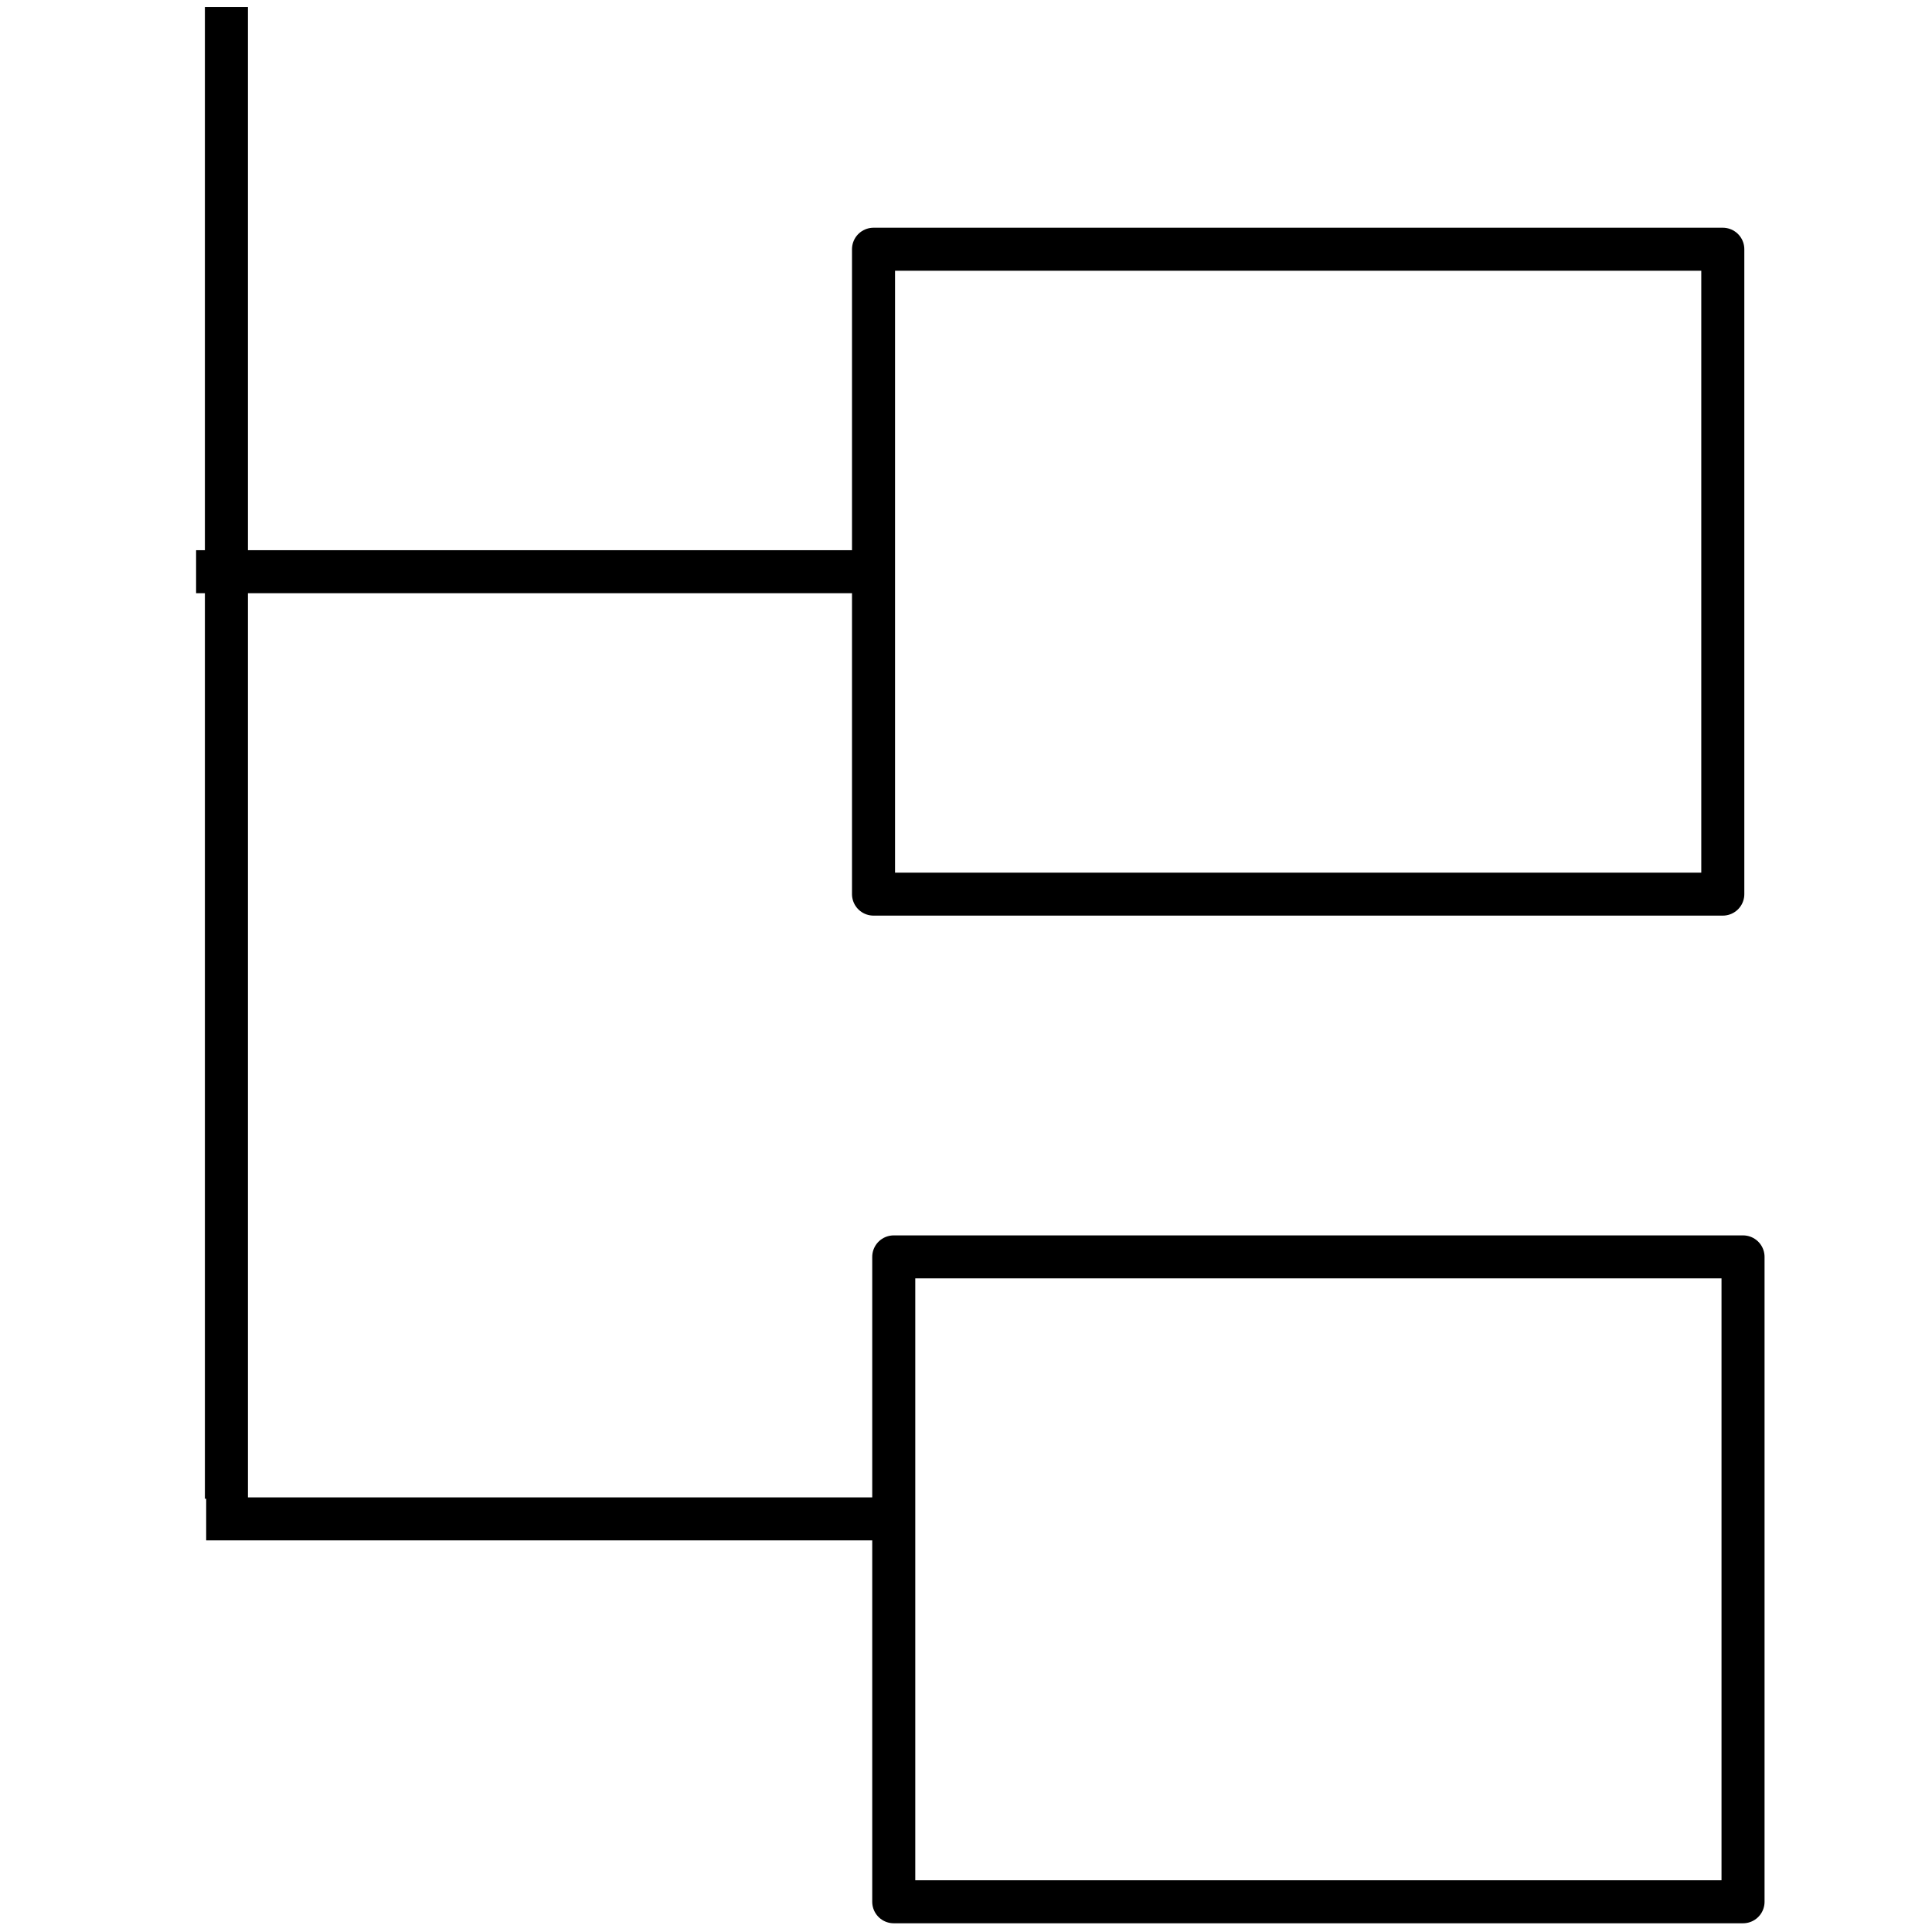 <?xml version="1.0" encoding="UTF-8" standalone="no"?>
<svg
   xmlns:dc="http://purl.org/dc/elements/1.1/"
   xmlns:cc="http://creativecommons.org/ns#"
   xmlns:rdf="http://www.w3.org/1999/02/22-rdf-syntax-ns#"
   xmlns:svg="http://www.w3.org/2000/svg"
   xmlns="http://www.w3.org/2000/svg"
   xmlns:sodipodi="http://sodipodi.sourceforge.net/DTD/sodipodi-0.dtd"
   xmlns:inkscape="http://www.inkscape.org/namespaces/inkscape"
   sodipodi:docname="tree.svg"
   inkscape:version="1.0 (4035a4fb49, 2020-05-01)"
   version="1.1"
   id="svg4188"
   viewBox="0 0 44.942 44.942"
   height="12.684mm"
   width="12.684mm">
  <defs
     id="defs4190" />
  <sodipodi:namedview
     inkscape:pagecheckerboard="true"
     inkscape:document-rotation="0"
     inkscape:window-maximized="1"
     inkscape:window-y="-9"
     inkscape:window-x="-9"
     inkscape:window-height="1001"
     inkscape:window-width="1920"
     fit-margin-bottom="0"
     fit-margin-right="0"
     fit-margin-left="0"
     fit-margin-top="0"
     showgrid="false"
     inkscape:current-layer="layer1"
     inkscape:document-units="px"
     inkscape:cy="7.2196898"
     inkscape:cx="-3.7567516"
     inkscape:zoom="7.9195959"
     inkscape:pageshadow="2"
     inkscape:pageopacity="0.0"
     borderopacity="1.0"
     bordercolor="#666666"
     pagecolor="#ffffff"
     id="base" />
  <g
     transform="translate(-294.672,-564.177)"
     id="layer1"
     inkscape:groupmode="layer"
     inkscape:label="Ebene 1">
    <g
       style="stroke-width:0.683"
       transform="matrix(1.466,0,0,1.464,-145.709,-269.514)"
       id="g841">
      <rect
         style="opacity:1;fill:none;fill-opacity:1;stroke:#000000;stroke-width:0.683;stroke-linecap:round;stroke-linejoin:round;stroke-miterlimit:4;stroke-dasharray:none;stroke-dashoffset:0;stroke-opacity:1"
         id="rect4138"
         width="13.476"
         height="10.247"
         x="314.257"
         y="573.421" />
      <rect
         style="opacity:1;fill:none;fill-opacity:1;stroke:#000000;stroke-width:0.683;stroke-linecap:round;stroke-linejoin:round;stroke-miterlimit:4;stroke-dasharray:none;stroke-dashoffset:0;stroke-opacity:1"
         id="rect4138-2"
         width="13.476"
         height="10.247"
         x="314.578"
         y="589.432" />
      <path
         style="fill:none;fill-rule:evenodd;stroke:#000000;stroke-width:0.683px;stroke-linecap:butt;stroke-linejoin:miter;stroke-opacity:1"
         d="M 303.989,593.275 V 569.572"
         id="path4155"
         inkscape:connector-curvature="0" />
      <path
         style="fill:none;fill-rule:evenodd;stroke:#000000;stroke-width:0.683px;stroke-linecap:butt;stroke-linejoin:miter;stroke-opacity:1"
         d="m 303.668,593.595 h 10.589"
         id="path4157"
         inkscape:connector-curvature="0" />
      <path
         style="fill:none;fill-rule:evenodd;stroke:#000000;stroke-width:0.683px;stroke-linecap:butt;stroke-linejoin:miter;stroke-opacity:1"
         d="m 303.508,578.545 h 10.589"
         id="path4157-6"
         inkscape:connector-curvature="0" />
    </g>
  </g>
</svg>
